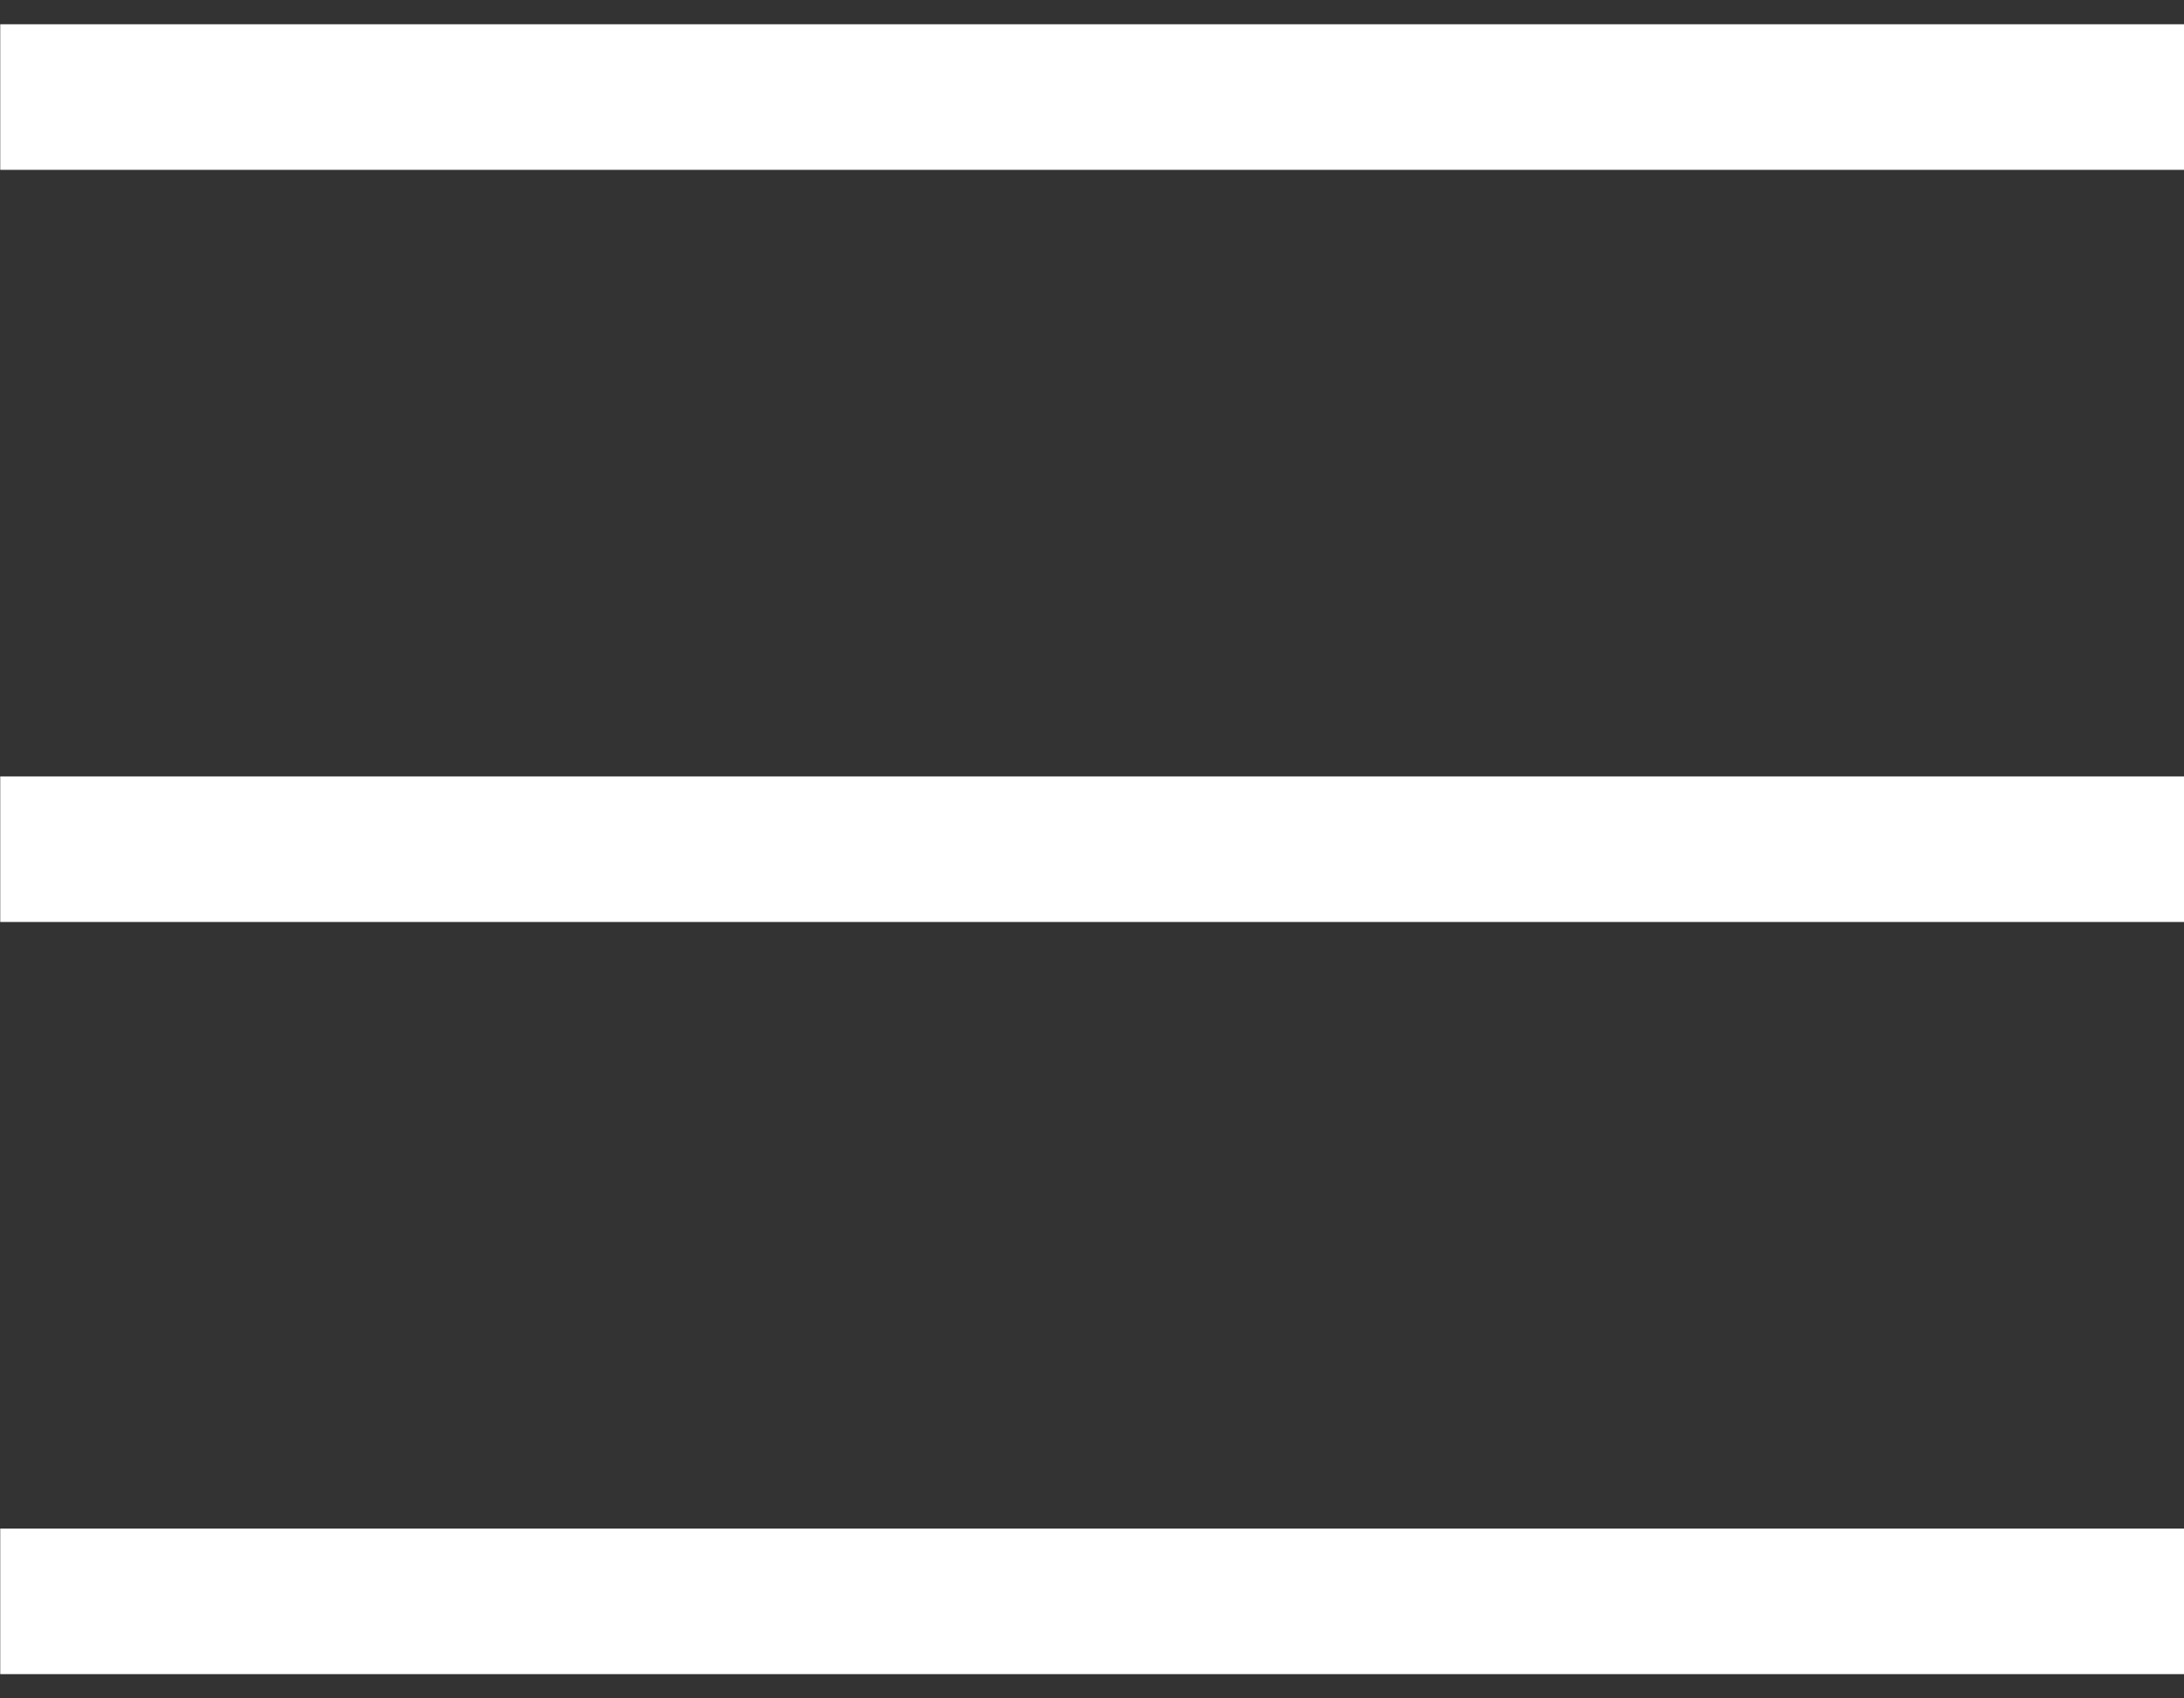 <svg width="18" height="14" viewBox="0 0 18 14" fill="none" xmlns="http://www.w3.org/2000/svg">
<rect x="0" y="0" width="18" height="14" fill="#333333" stroke="none"/>
<rect x="0.002" y="0.2" width="18" height="1.2" fill="white"/>
<rect x="0.002" y="6.4" width="18" height="1.2" fill="white"/>
<rect x="0.002" y="12.6" width="18" height="1.2" fill="white"/>
</svg>
